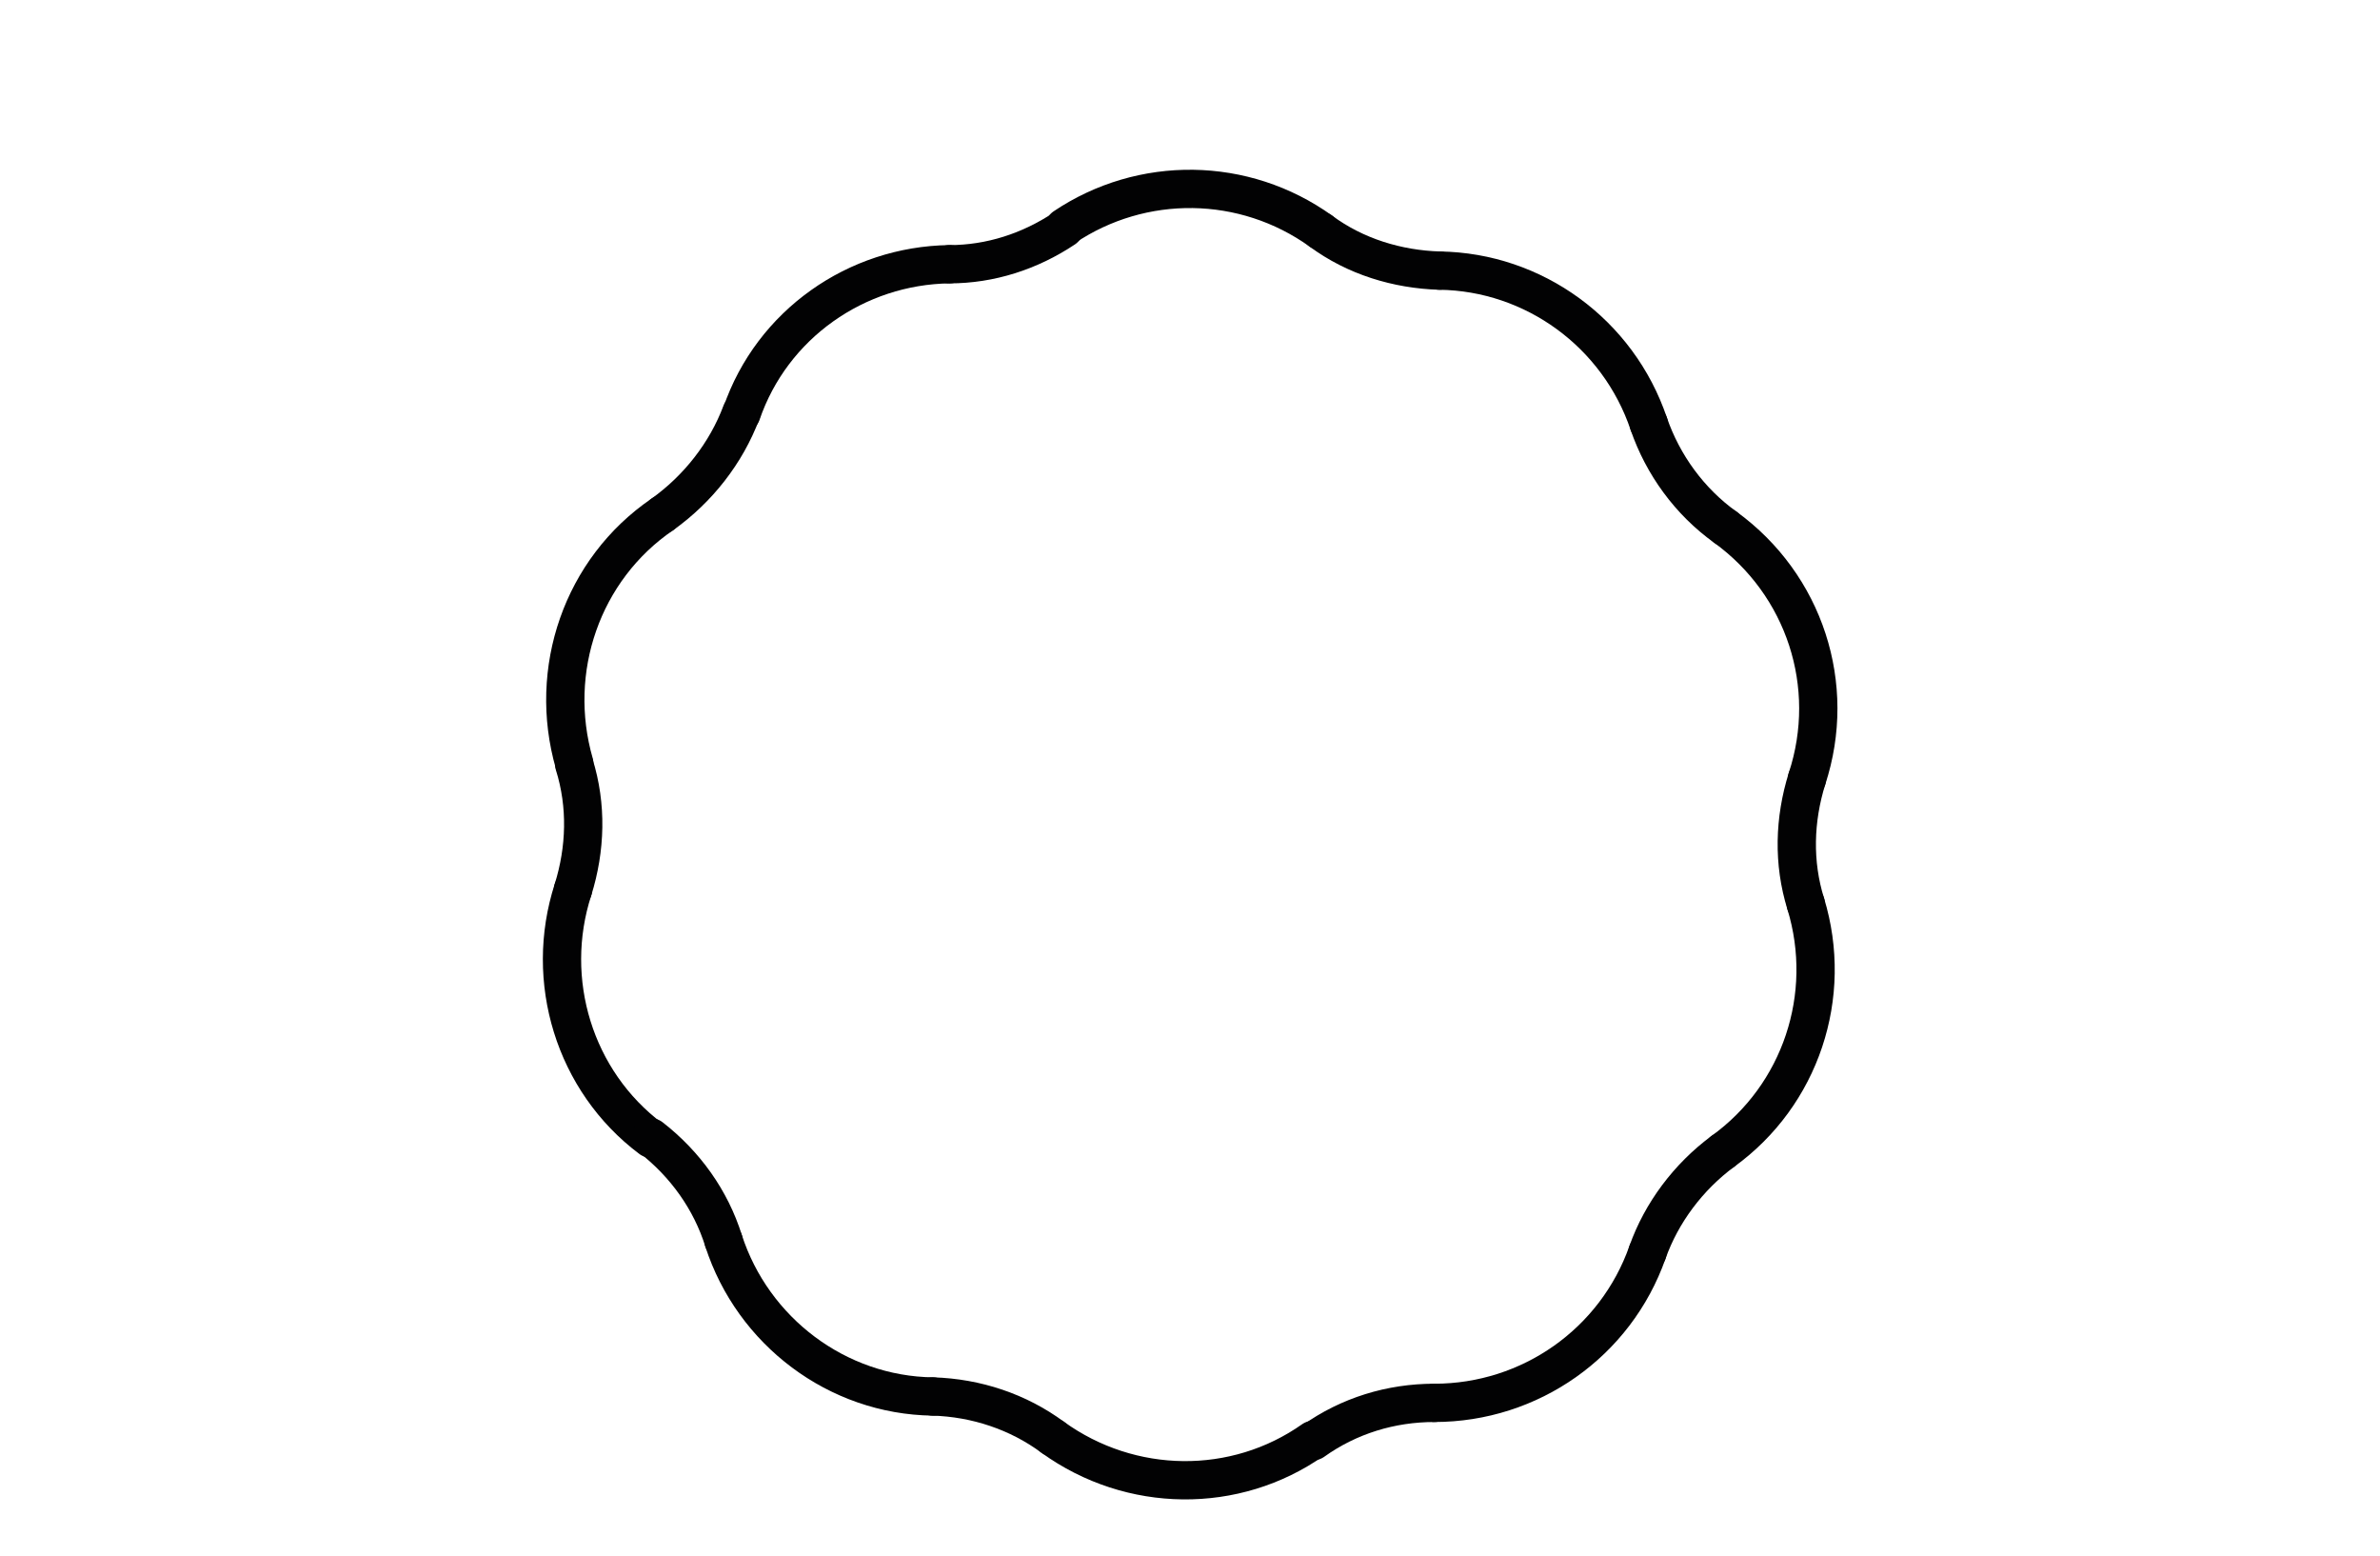 <?xml version="1.0" encoding="utf-8"?>
<!-- Generator: Adobe Illustrator 22.0.0, SVG Export Plug-In . SVG Version: 6.00 Build 0)  -->
<svg version="1.1" id="Livello_1" xmlns="http://www.w3.org/2000/svg" xmlns:xlink="http://www.w3.org/1999/xlink" x="0px" y="0px"
	 viewBox="0 0 186.5 121.9" style="enable-background:new 0 0 186.5 121.9;" xml:space="preserve">
<style type="text/css">
	.st0{fill:none;stroke:#020203;stroke-width:3;stroke-linecap:round;stroke-linejoin:round;stroke-miterlimit:10;}
</style>
<g>
	<g id="ARC_58_">
		<path class="st0" d="M44.9,69.7c-2.3,7.1,0.1,15,6.1,19.5"/>
	</g>
	<g id="ARC_59_">
		<path class="st0" d="M56.7,97.2c-1-3.2-3-6-5.7-8.1"/>
	</g>
	<g id="ARC_60_">
		<path class="st0" d="M56.7,97.2c2.3,7.1,8.9,12.1,16.4,12.2"/>
	</g>
	<g id="ARC_61_">
		<path class="st0" d="M82.5,112.6c-2.7-2-6-3.1-9.4-3.2"/>
	</g>
	<g id="ARC_62_">
		<path class="st0" d="M82.5,112.6c6.1,4.4,14.3,4.5,20.4,0.2"/>
	</g>
	<g id="ARC_63_">
		<path class="st0" d="M112.4,109.9c-3.4,0-6.7,1-9.5,3"/>
	</g>
	<g id="ARC_64_">
		<path class="st0" d="M112.4,109.9c7.5,0,14.2-4.7,16.7-11.8"/>
	</g>
	<g id="ARC_65_">
		<path class="st0" d="M135,90.2c-2.7,2-4.8,4.8-5.9,7.9"/>
	</g>
	<g id="ARC_66_">
		<path class="st0" d="M135,90.2c6.1-4.4,8.7-12.2,6.5-19.4"/>
	</g>
	<g id="ARC_67_">
		<path class="st0" d="M141.6,61c-1,3.2-1.1,6.6-0.1,9.8"/>
	</g>
	<g id="ARC_68_">
		<path class="st0" d="M141.6,61c2.4-7.3-0.2-15.2-6.4-19.7"/>
	</g>
	<g id="ARC_69_">
		<path class="st0" d="M129.2,33.2c1.1,3.2,3.2,6.1,6,8.1"/>
	</g>
	<g id="ARC_70_">
		<path class="st0" d="M129.2,33.2c-2.4-7.1-9-11.9-16.4-12"/>
	</g>
	<g id="ARC_71_">
		<path class="st0" d="M103.5,18.1c2.7,2,6,3,9.3,3.1"/>
	</g>
	<g id="ARC_72_">
		<path class="st0" d="M103.5,18.1c-6-4.3-14-4.4-20.1-0.3"/>
	</g>
	<g id="ARC_73_">
		<path class="st0" d="M74.4,20.7c3.2,0,6.3-1,9-2.8"/>
	</g>
	<g id="ARC_74_">
		<path class="st0" d="M74.4,20.7c-7.3,0.1-13.9,4.7-16.3,11.7"/>
	</g>
	<g id="ARC_75_">
		<path class="st0" d="M51.9,40.3c2.8-2,5-4.8,6.2-8"/>
	</g>
	<g id="ARC_76_">
		<path class="st0" d="M51.9,40.3c-6.3,4.3-9,12.2-6.9,19.5"/>
	</g>
	<g id="ARC_77_">
		<path class="st0" d="M44.9,69.7c1-3.2,1.1-6.6,0.1-9.8"/>
	</g>
</g>
</svg>
